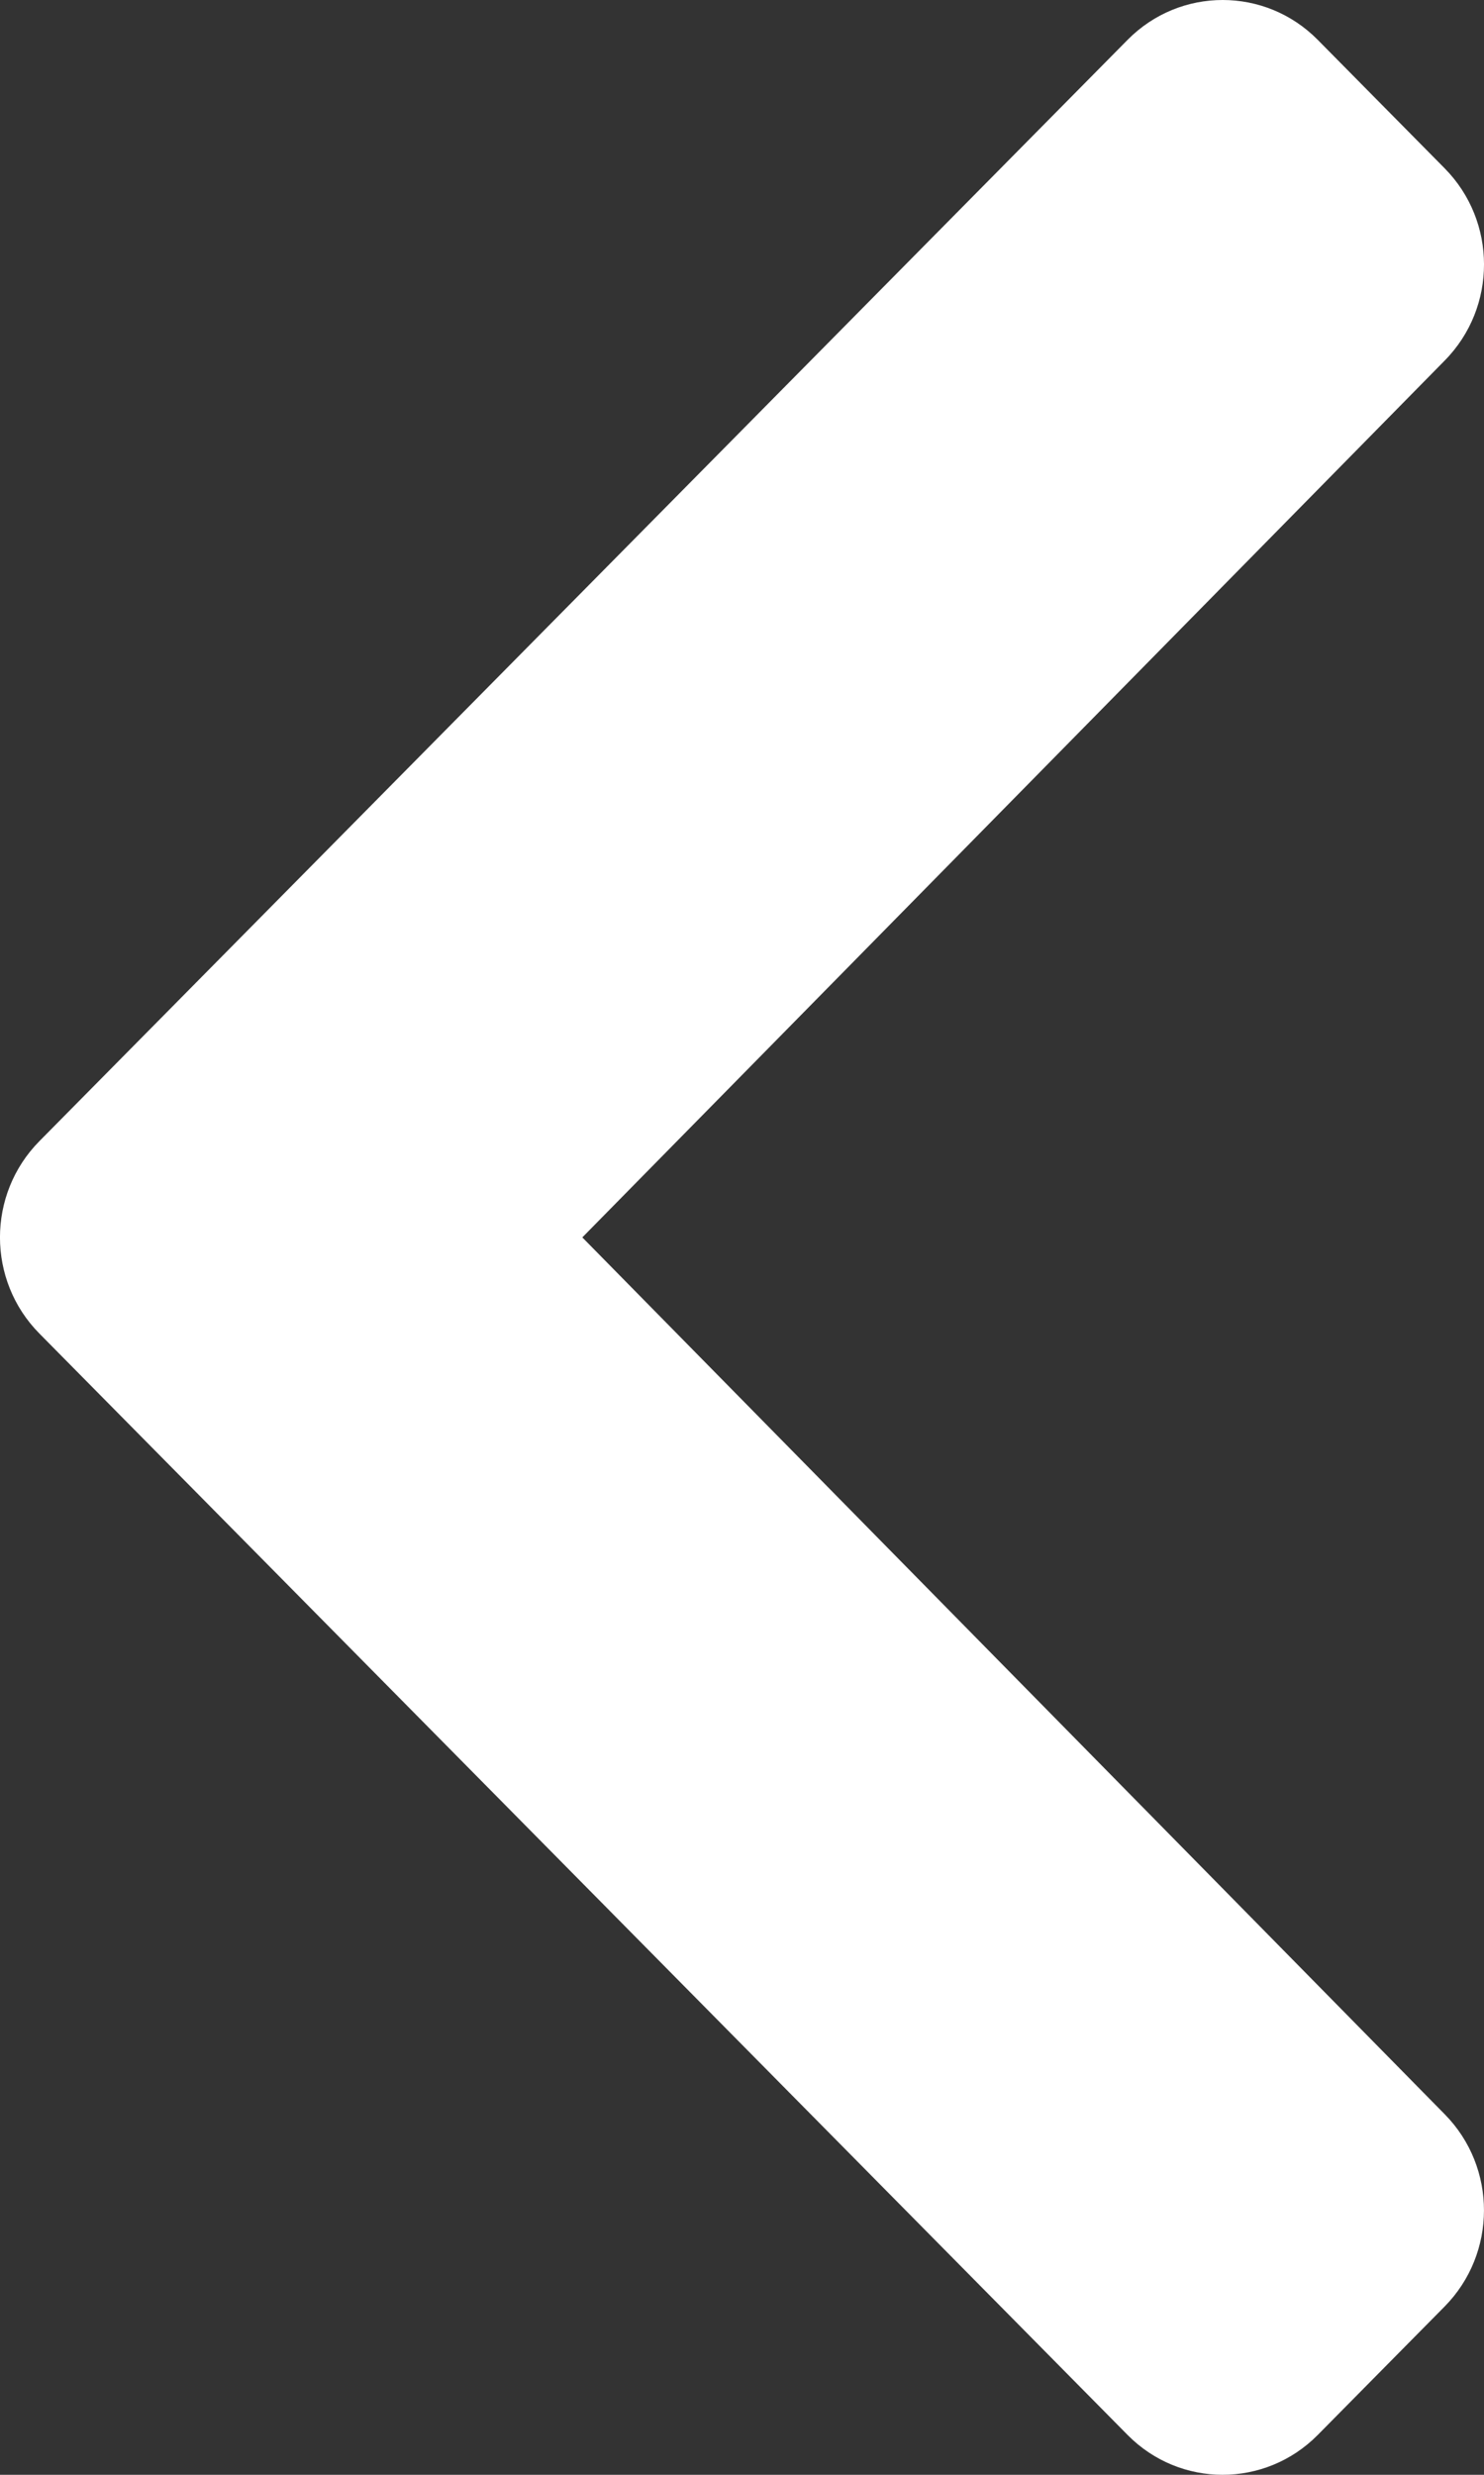 <svg width="15" height="25" viewBox="0 0 15 25" fill="none" xmlns="http://www.w3.org/2000/svg">
    <rect x="0" y="0" width="15" height="25" fill="#333333" stroke="none"/>
    <path d="M0.398 11.528L11.398 0.402C11.928 -0.134 12.789 -0.134 13.319 0.402L14.602 1.7C15.132 2.236 15.133 3.104 14.604 3.641L5.886 12.5L14.604 21.359C15.133 21.896 15.131 22.764 14.602 23.3L13.319 24.598C12.788 25.134 11.928 25.134 11.398 24.598L0.398 13.471C-0.133 12.935 -0.133 12.065 0.398 11.528Z" fill="white"/>
    </svg>
    
